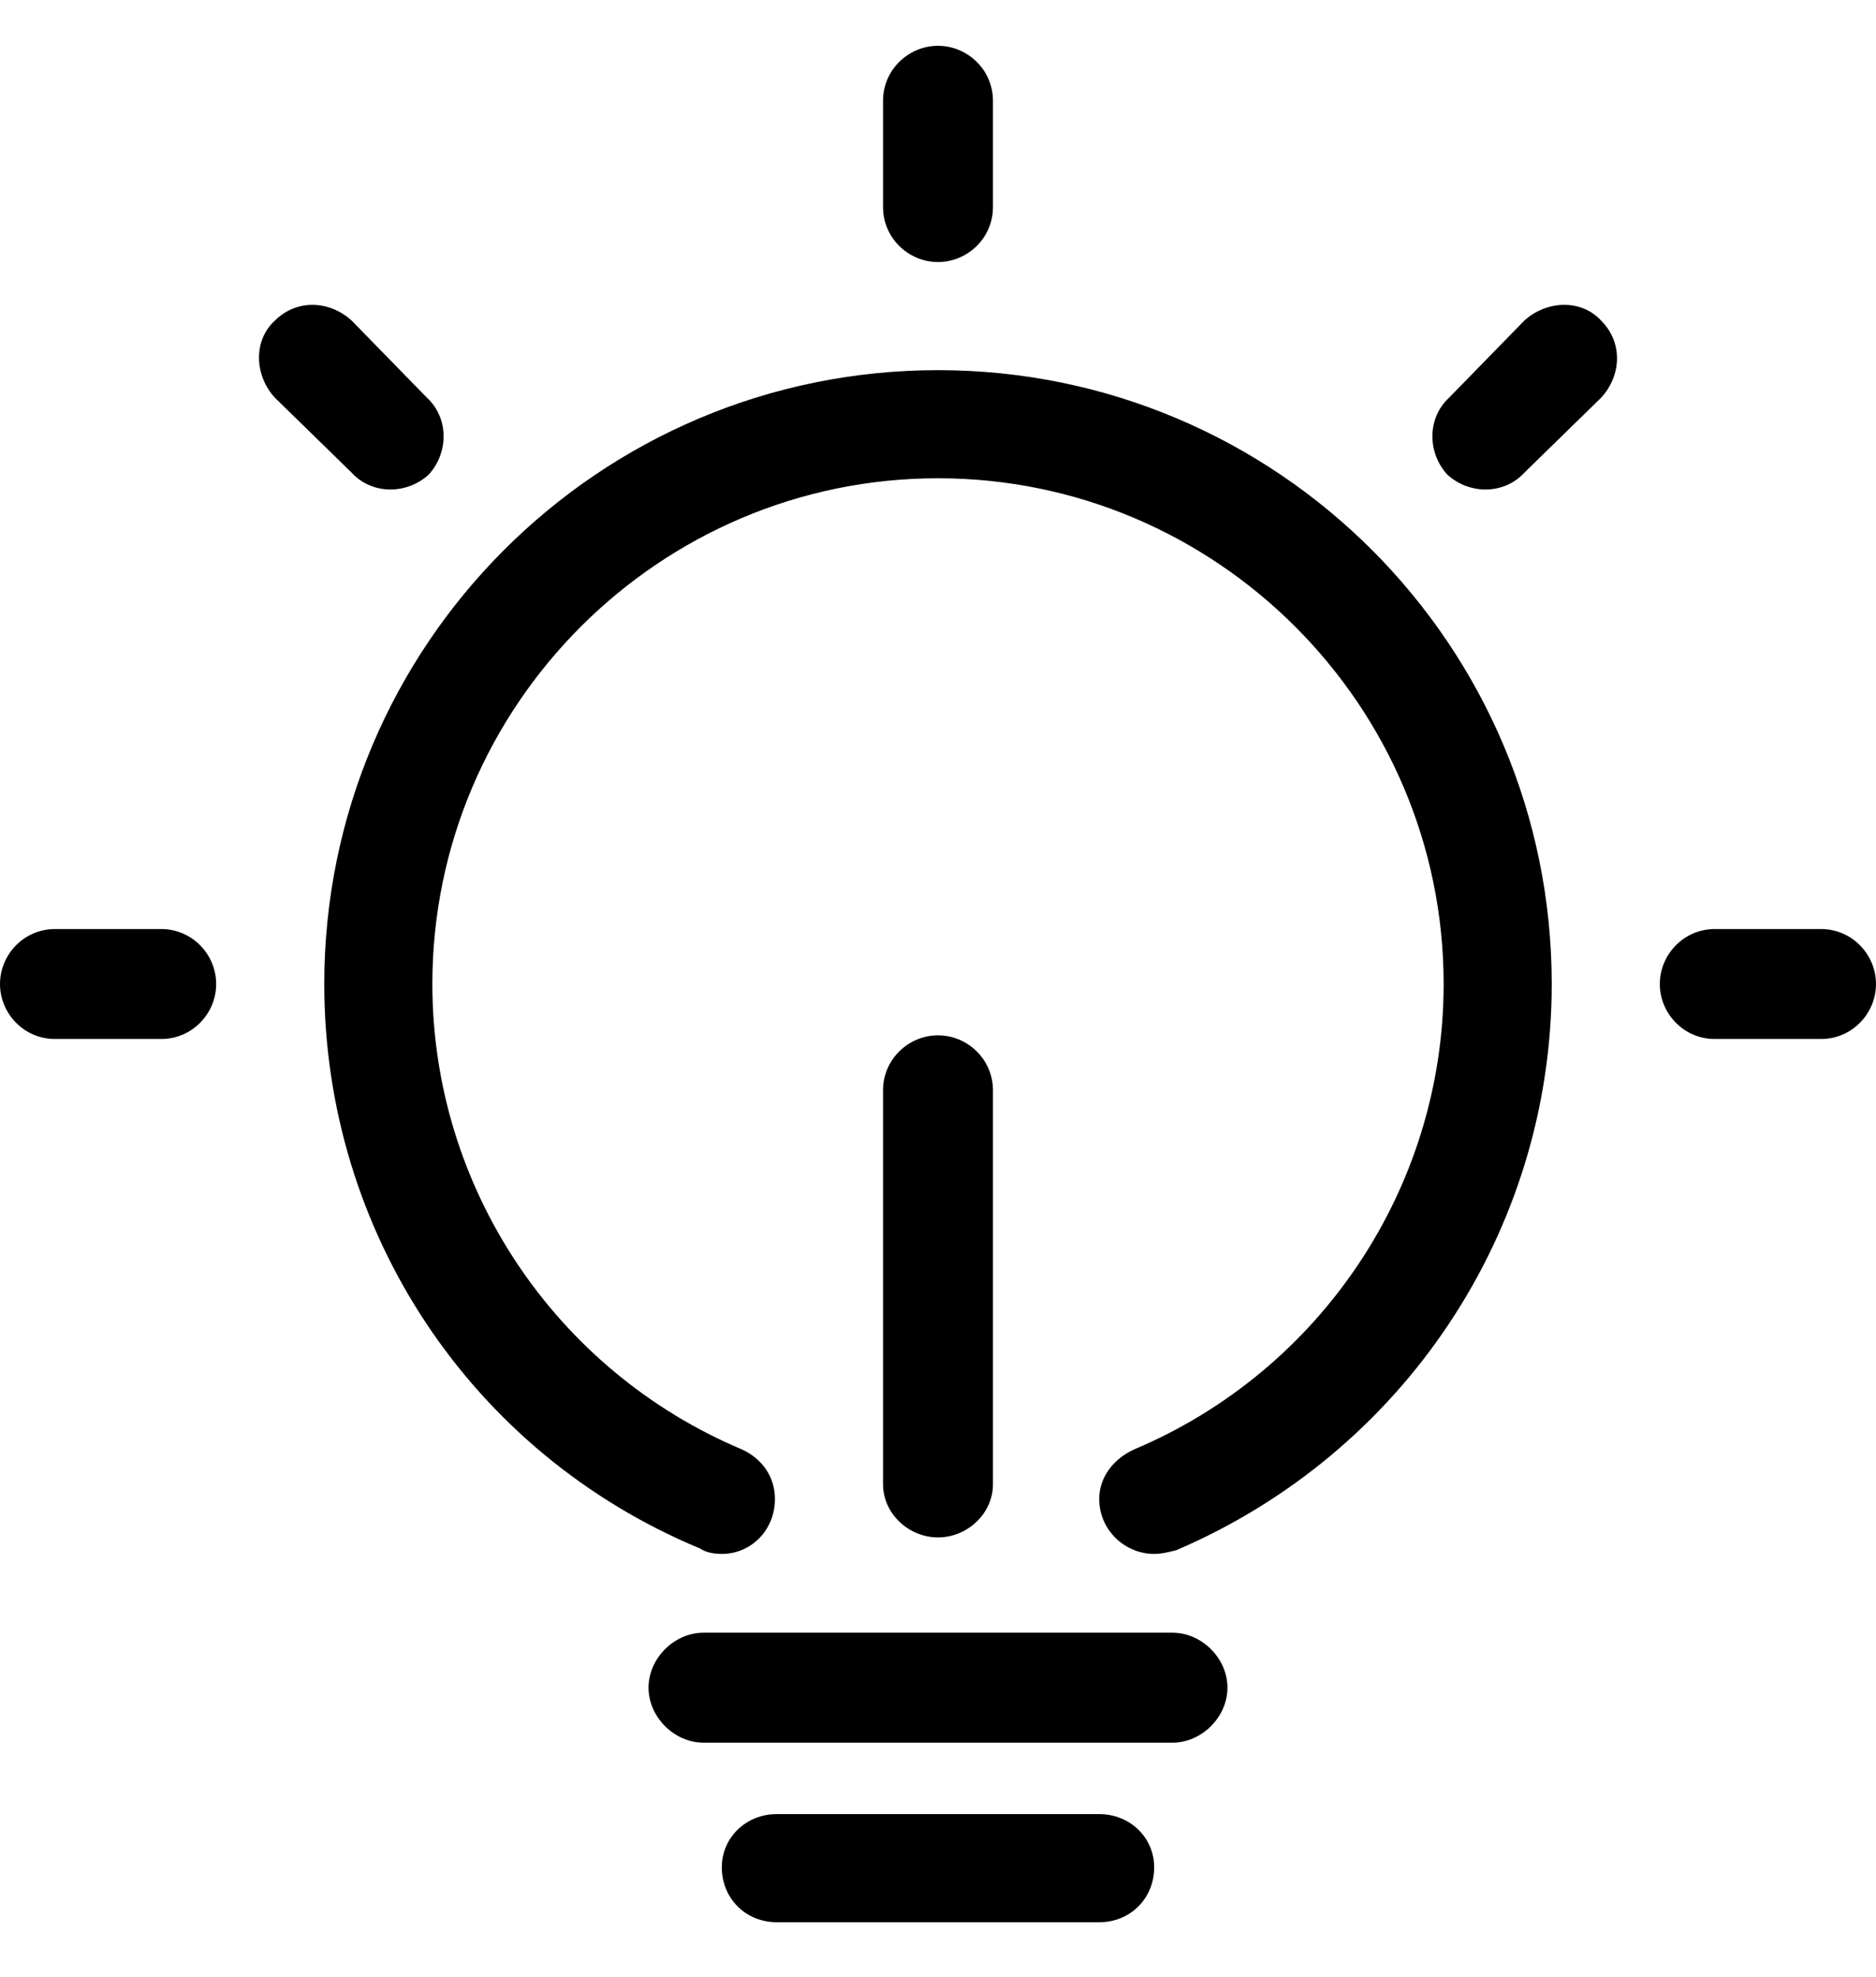 <svg xmlns="http://www.w3.org/2000/svg" viewBox="0 -1024 1024 1079">
	<path transform="translate(0 25)" d="M512 -906C496 -906 482 -919 482 -936V-994C482 -1011 496 -1024 512 -1024C528 -1024 542 -1011 542 -994V-936C542 -919 528 -906 512 -906ZM234 -790C222 -779 203 -779 192 -791L150 -832C139 -844 138 -863 150 -874C162 -886 180 -885 192 -874L233 -832C245 -821 245 -802 234 -790ZM874 -874C886 -862 885 -844 874 -832L832 -791C821 -779 802 -779 790 -790C779 -802 779 -821 791 -832L832 -874C844 -885 863 -886 874 -874ZM512 -847C327 -847 177 -697 177 -512C177 -377 257 -256 382 -204C385 -202 389 -201 394 -201C410 -201 423 -214 423 -231C423 -243 416 -253 405 -258C303 -301 236 -401 236 -512C236 -664 360 -788 512 -788C664 -788 788 -664 788 -512C788 -401 721 -301 619 -258C608 -253 600 -243 600 -231C600 -214 614 -201 630 -201C634 -201 638 -202 642 -203C766 -256 847 -377 847 -512C847 -697 697 -847 512 -847ZM118 -512C118 -496 105 -482 88 -482H30C13 -482 0 -496 0 -512C0 -528 13 -542 30 -542H88C105 -542 118 -528 118 -512ZM1024 -512C1024 -496 1011 -482 994 -482H936C919 -482 906 -496 906 -512C906 -528 919 -542 936 -542H994C1011 -542 1024 -528 1024 -512ZM512 -210C496 -210 482 -223 482 -239V-454C482 -471 496 -484 512 -484C528 -484 542 -471 542 -454V-239C542 -223 528 -210 512 -210ZM670 -128C670 -112 656 -98 640 -98H384C368 -98 354 -112 354 -128C354 -144 368 -158 384 -158H640C656 -158 670 -144 670 -128ZM630 -30C630 -13 617 0 600 0H424C407 0 394 -13 394 -30C394 -46 407 -59 424 -59H600C617 -59 630 -46 630 -30Z"/>
</svg>
